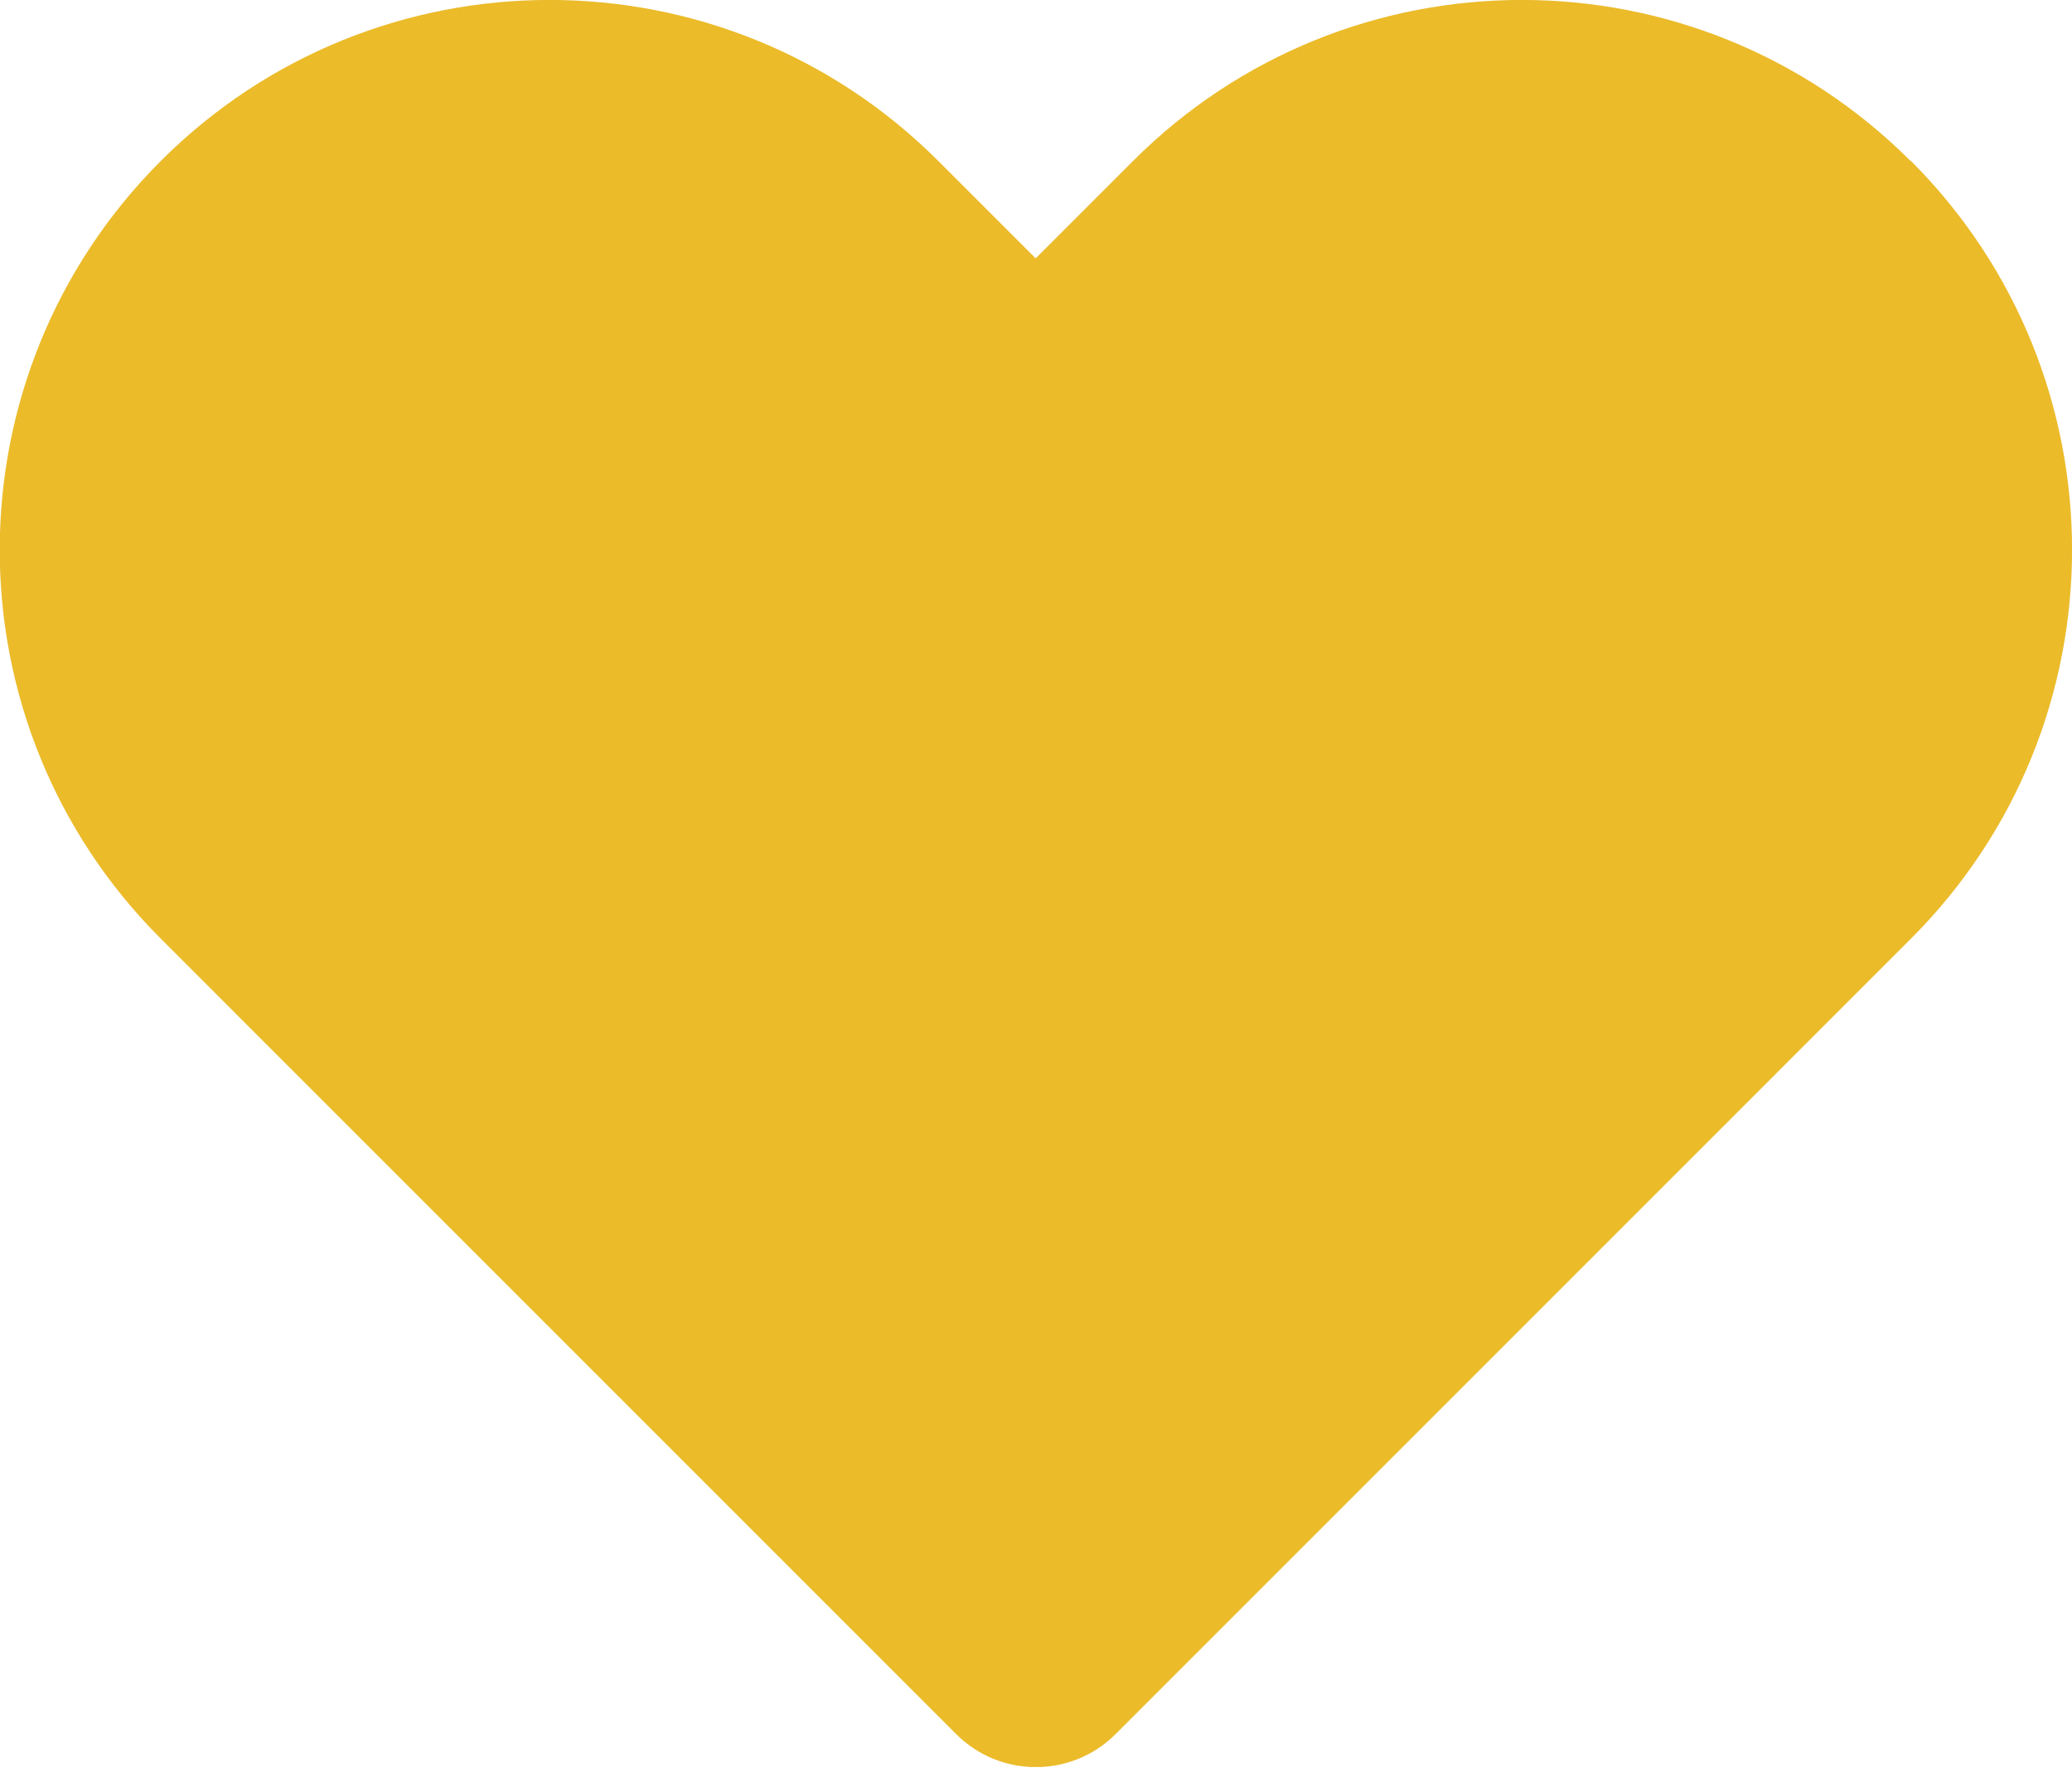 <svg width="50" height="43" viewBox="0 0 50 43" fill="none" xmlns="http://www.w3.org/2000/svg">
<g clip-path="url(#clip0_732_626)">
<path d="M46.115 3.885C51.297 9.067 51.297 17.467 46.115 22.649L43.766 24.998L26.923 41.842C25.858 42.907 24.136 42.907 23.071 41.842L6.227 24.998L3.879 22.649C-1.304 17.467 -1.3 9.067 3.879 3.885C9.061 -1.297 17.461 -1.297 22.643 3.885L24.992 6.234L27.341 3.885C32.523 -1.297 40.923 -1.297 46.105 3.885H46.115Z" fill="#EBBB2A"/>
</g>
<defs>
<clipPath id="clip0_732_626">
<rect width="50" height="42.638" fill="white"/>
</clipPath>
</defs>
</svg>
